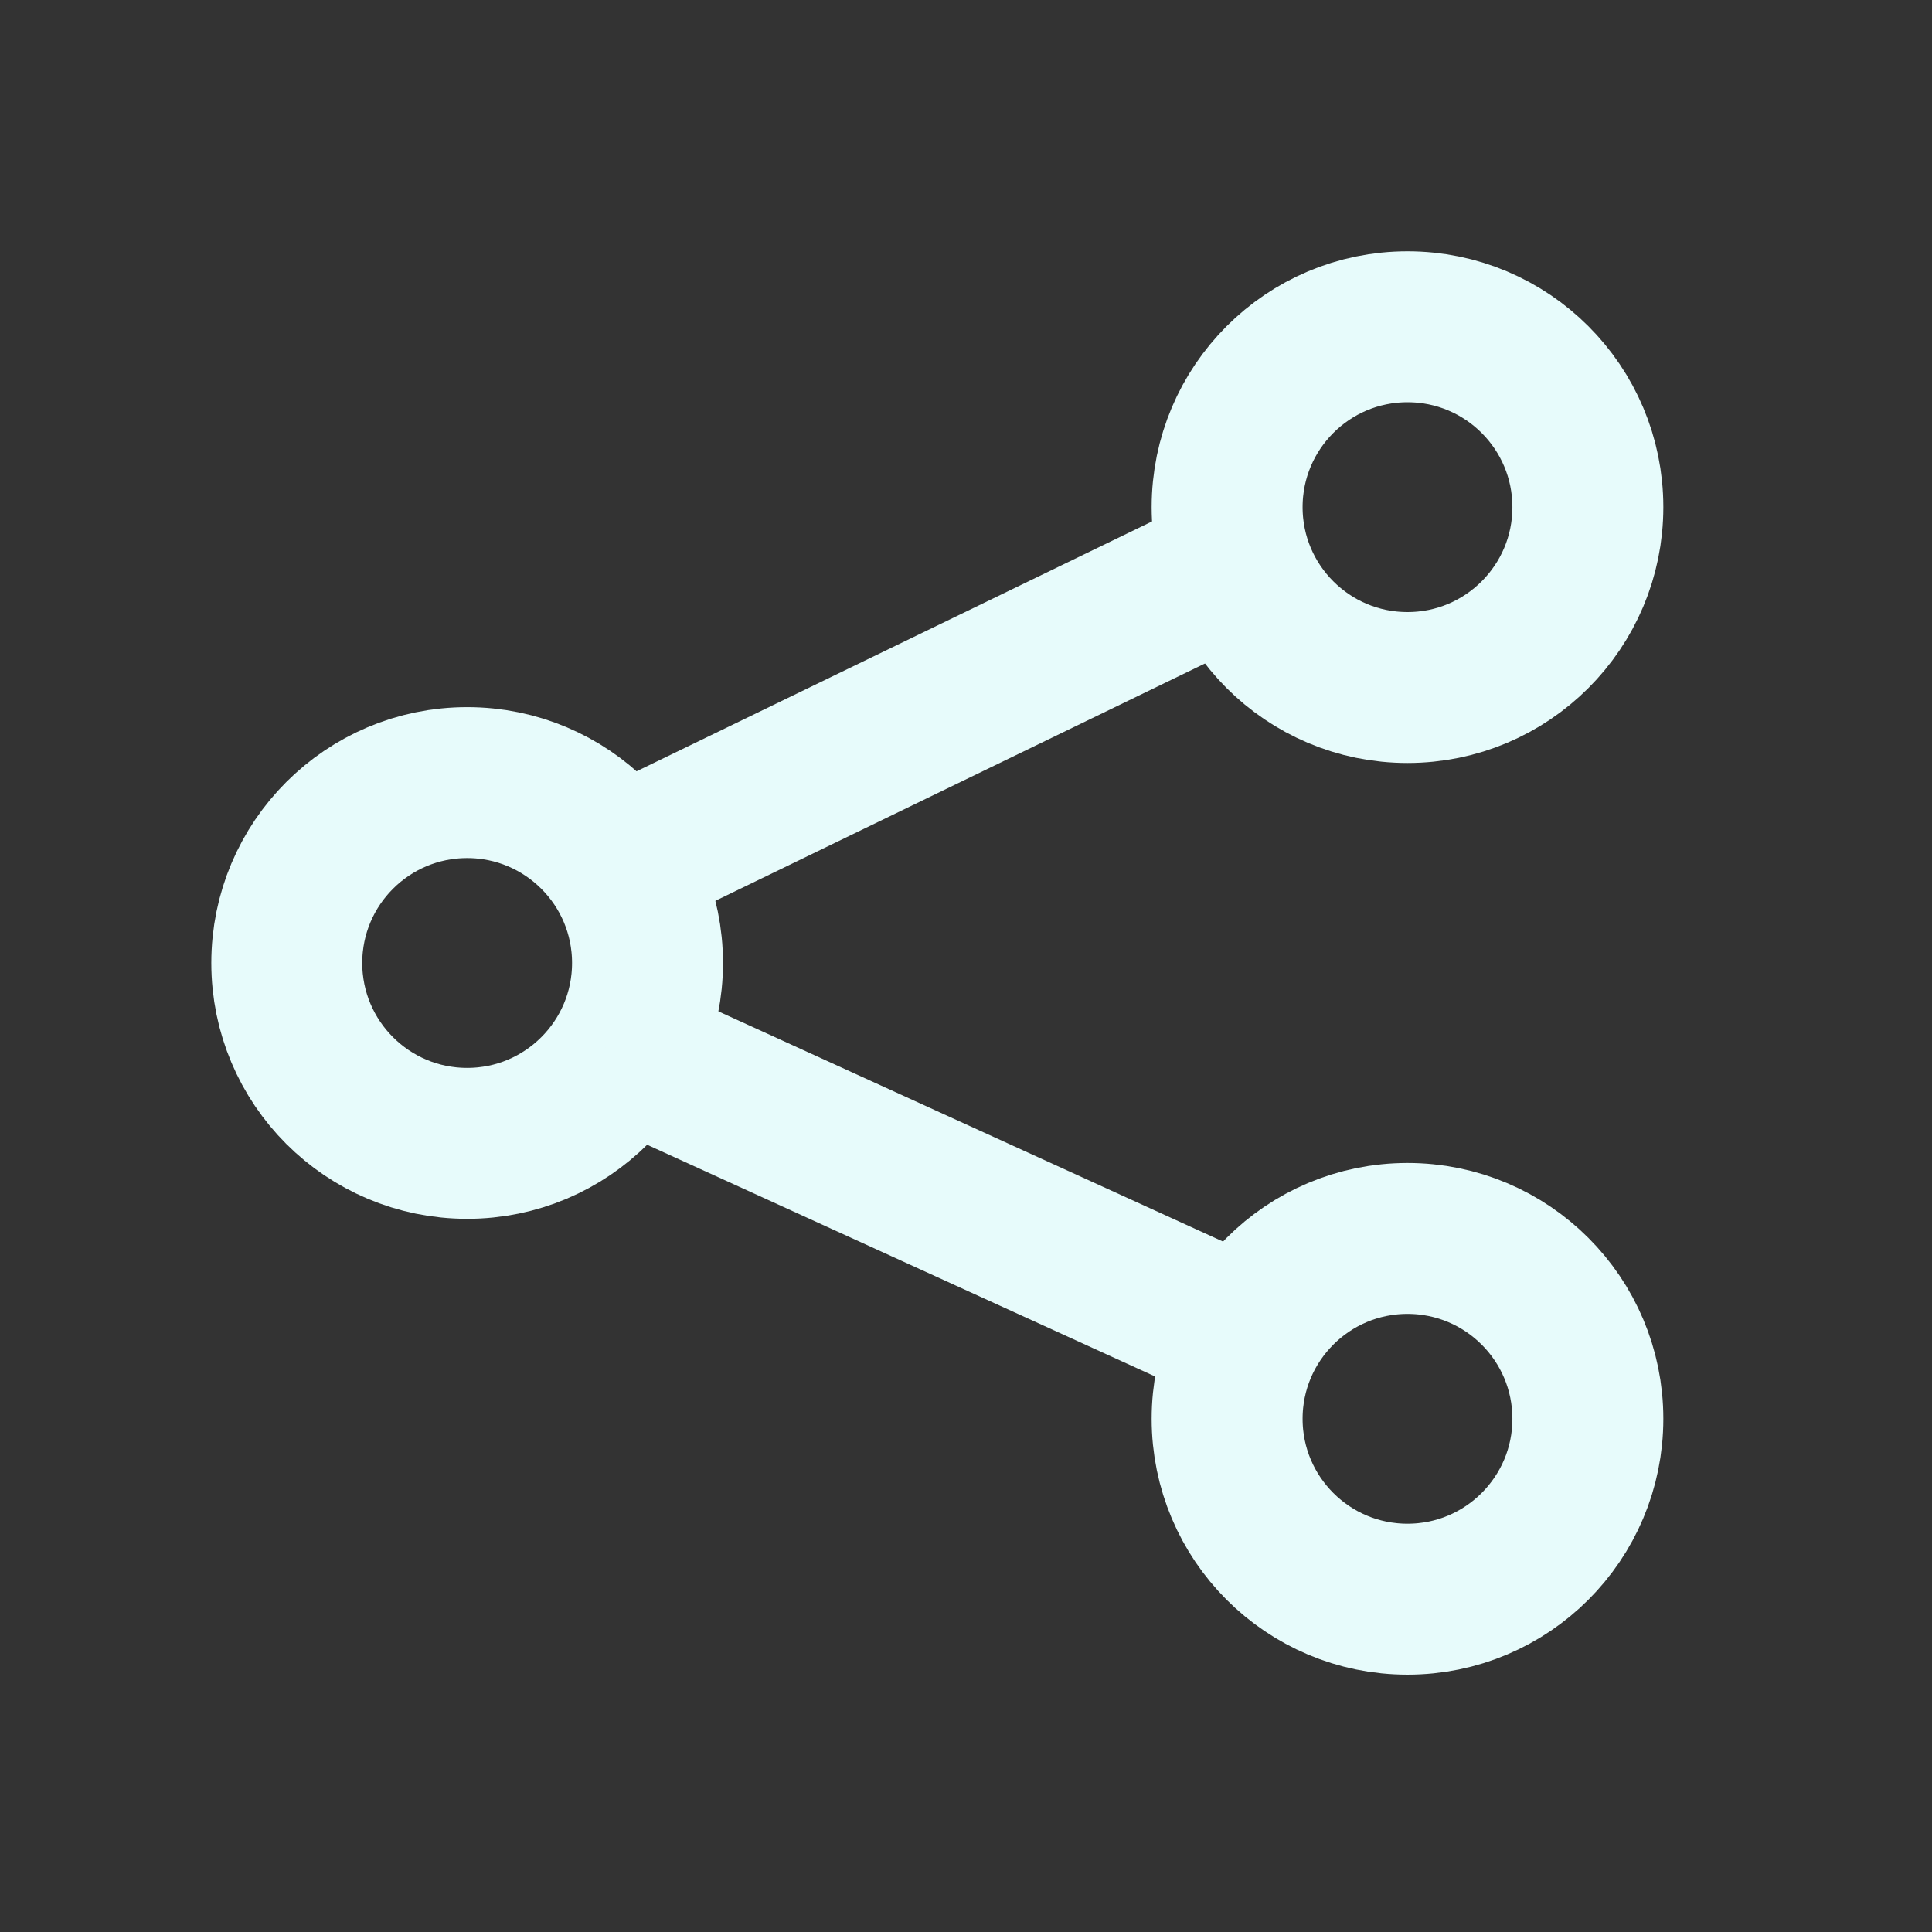 <?xml version="1.0" encoding="utf-8"?>
<!-- Generator: Adobe Illustrator 26.5.0, SVG Export Plug-In . SVG Version: 6.00 Build 0)  -->
<svg version="1.1" xmlns="http://www.w3.org/2000/svg" xmlns:xlink="http://www.w3.org/1999/xlink" x="0px" y="0px"
	 viewBox="0 0 256 256" style="enable-background:new 0 0 256 256;" xml:space="preserve">
<rect x="0" y="0" width="256" height="256" fill="#333333" stroke="none"/>
<style type="text/css">
	.st0{display:none;}
	.st1{display:inline;fill:#FFFFFF;stroke:#231F20;stroke-miterlimit:10;}
	.st2{fill:none;stroke:#E7FBFB;stroke-width:20;stroke-miterlimit:10;}
</style>
<g id="Layer_1" class="st0">
	<circle class="st1" cx="128" cy="128" r="128"/>
</g>
<g id="Layer_2">
	<circle class="st2" cx="186.5" cy="67.2" r="23.9"/>
	<circle class="st2" cx="186.5" cy="188" r="23.9"/>
	<circle class="st2" cx="61.9" cy="127.6" r="23.9"/>
	<line class="st2" x1="81.9" y1="114.5" x2="163.8" y2="74.8"/>
	<line class="st2" x1="80.5" y1="138.3" x2="163.8" y2="176.3"/>
</g>
</svg>
